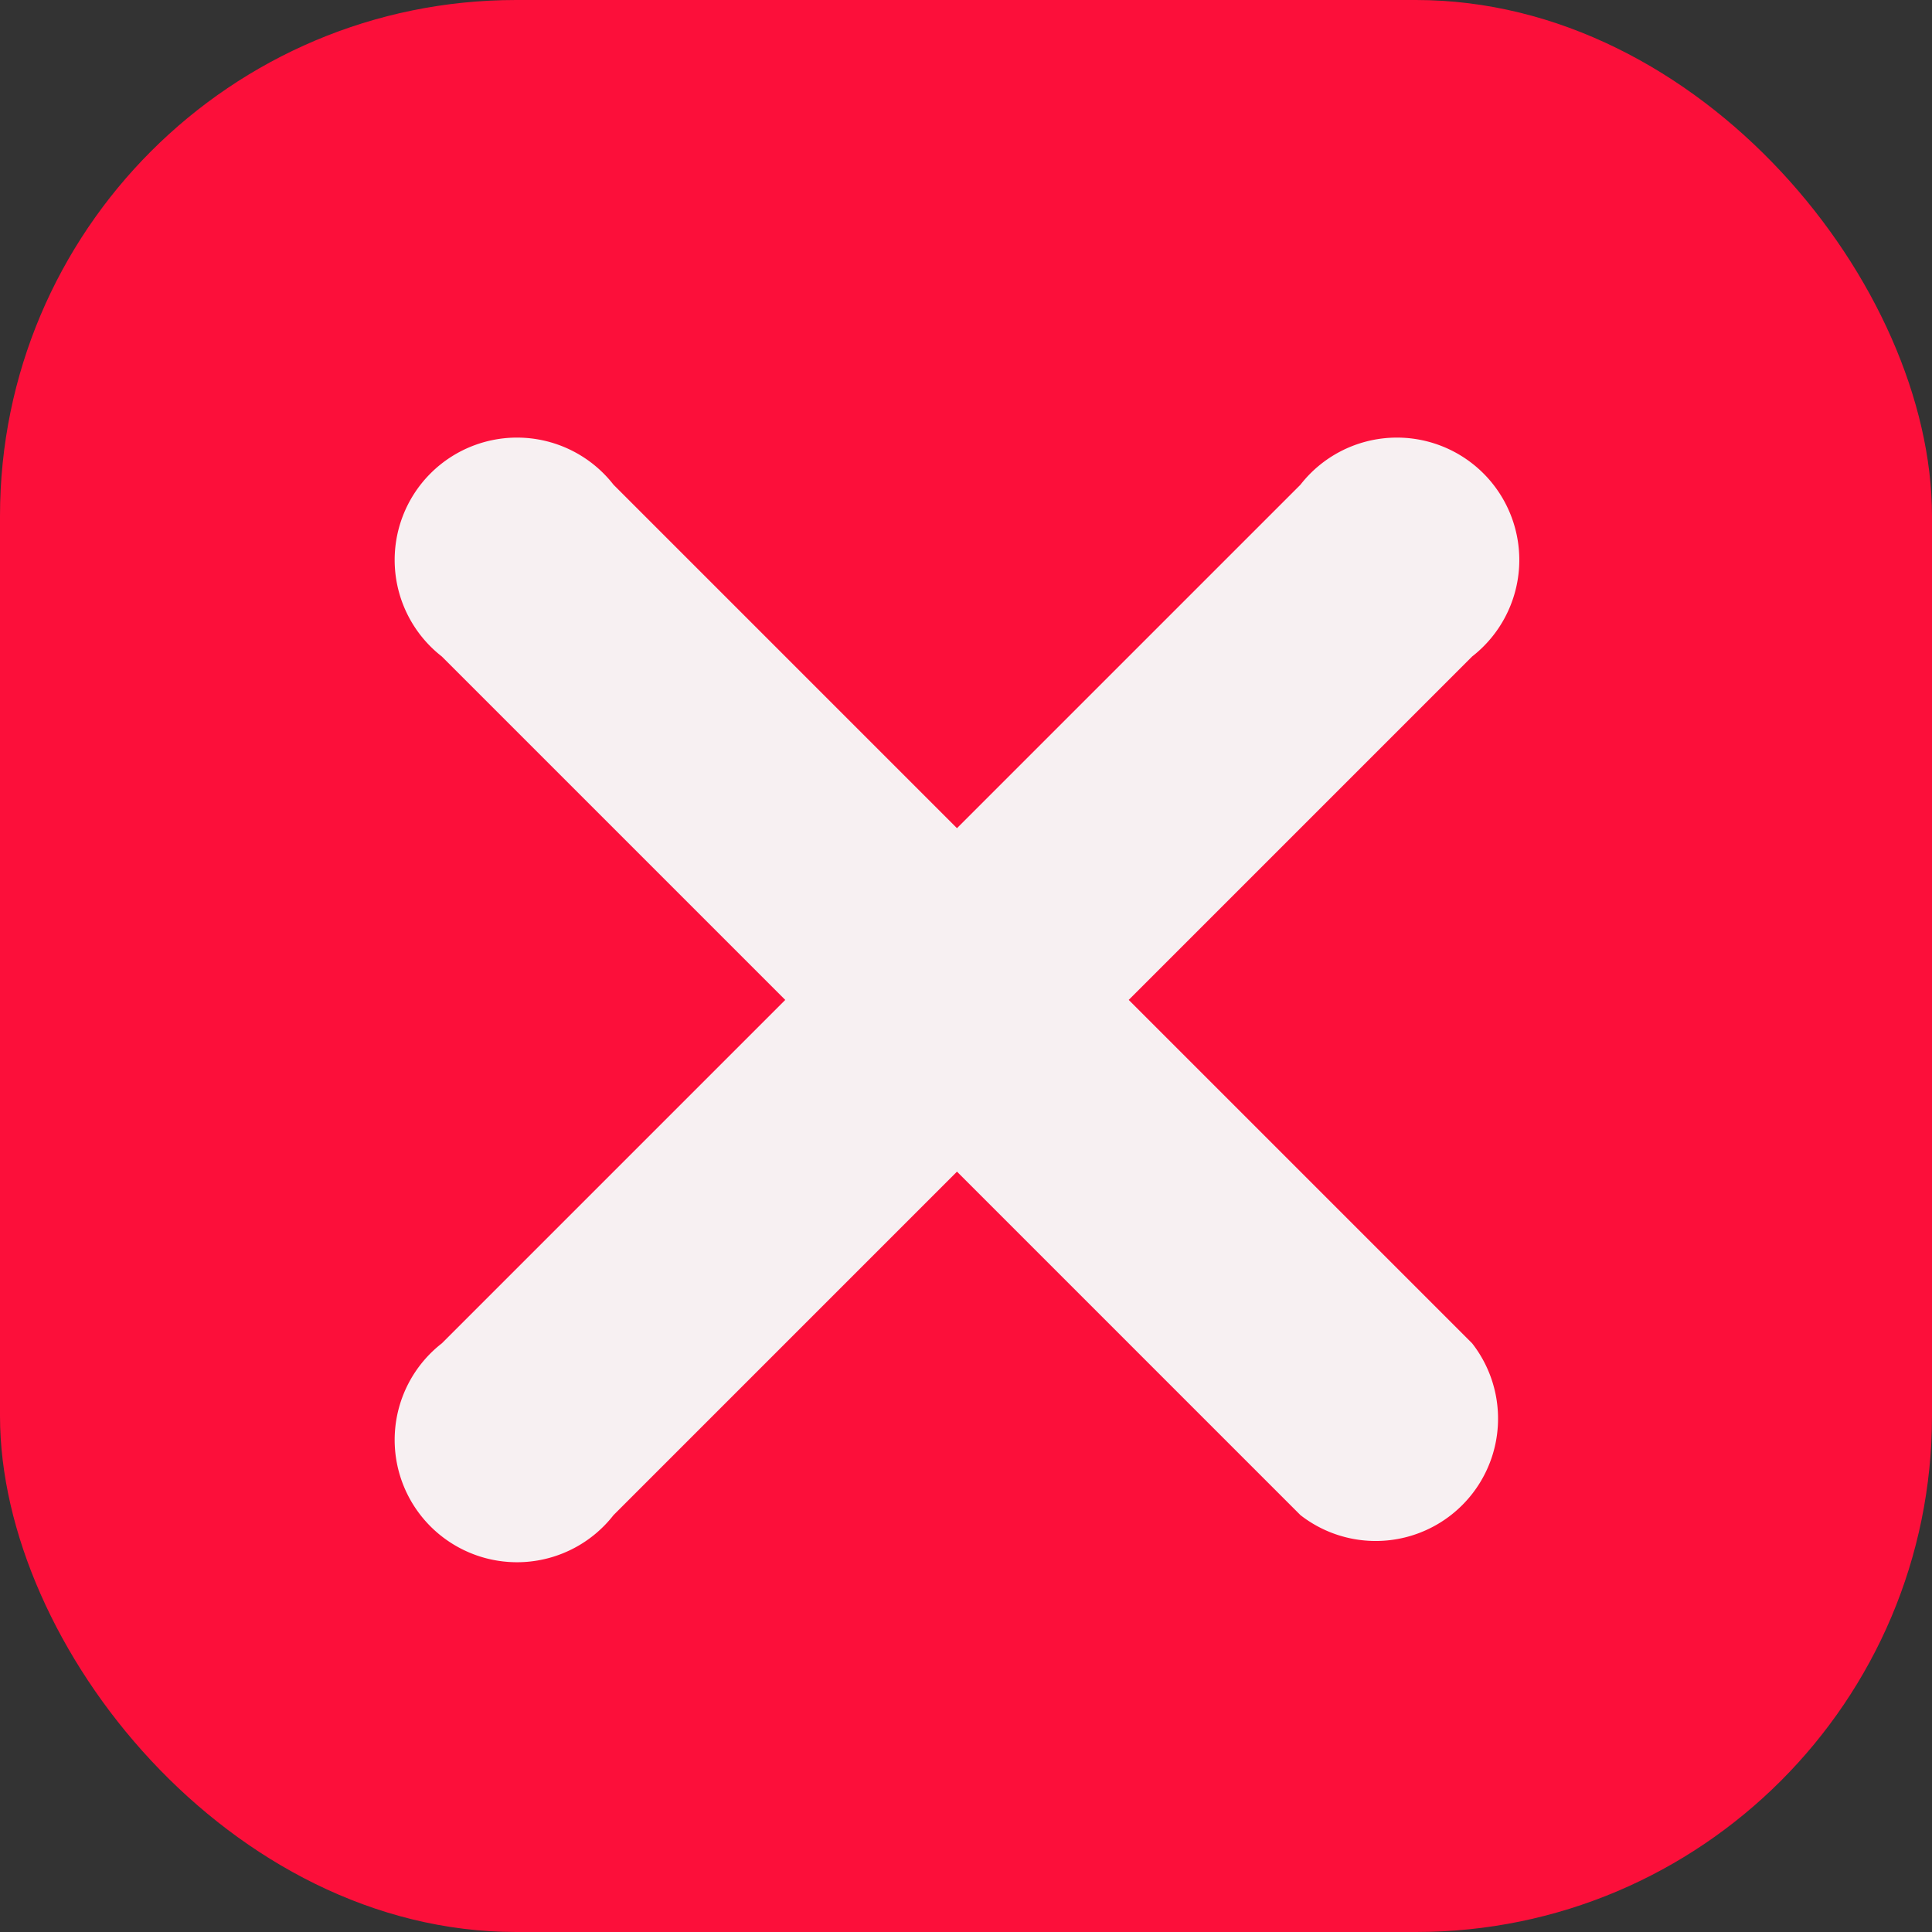 <svg xmlns="http://www.w3.org/2000/svg" viewBox="0 0 45 45"><rect x="0" y="0" width="45" height="45" fill="#333333" stroke="none"/><defs><style>.cls-1{fill:#fc0f3a;}.cls-2{fill:#f7f7f7;opacity:0.97;}</style></defs><title>close_red</title><g id="Layer_2" data-name="Layer 2"><g id="Calque_1" data-name="Calque 1"><rect class="cls-1" width="45" height="45" rx="12.02" ry="12.02"/><path class="cls-2" d="M34.29,31.29l-8-8,8-8a2.85,2.85,0,1,0-4-4l-8,8-8-8a2.85,2.85,0,1,0-4,4l8,8-8,8a2.85,2.85,0,1,0,4,4l8-8,8,8a2.85,2.85,0,0,0,4-4Z"/></g></g></svg>